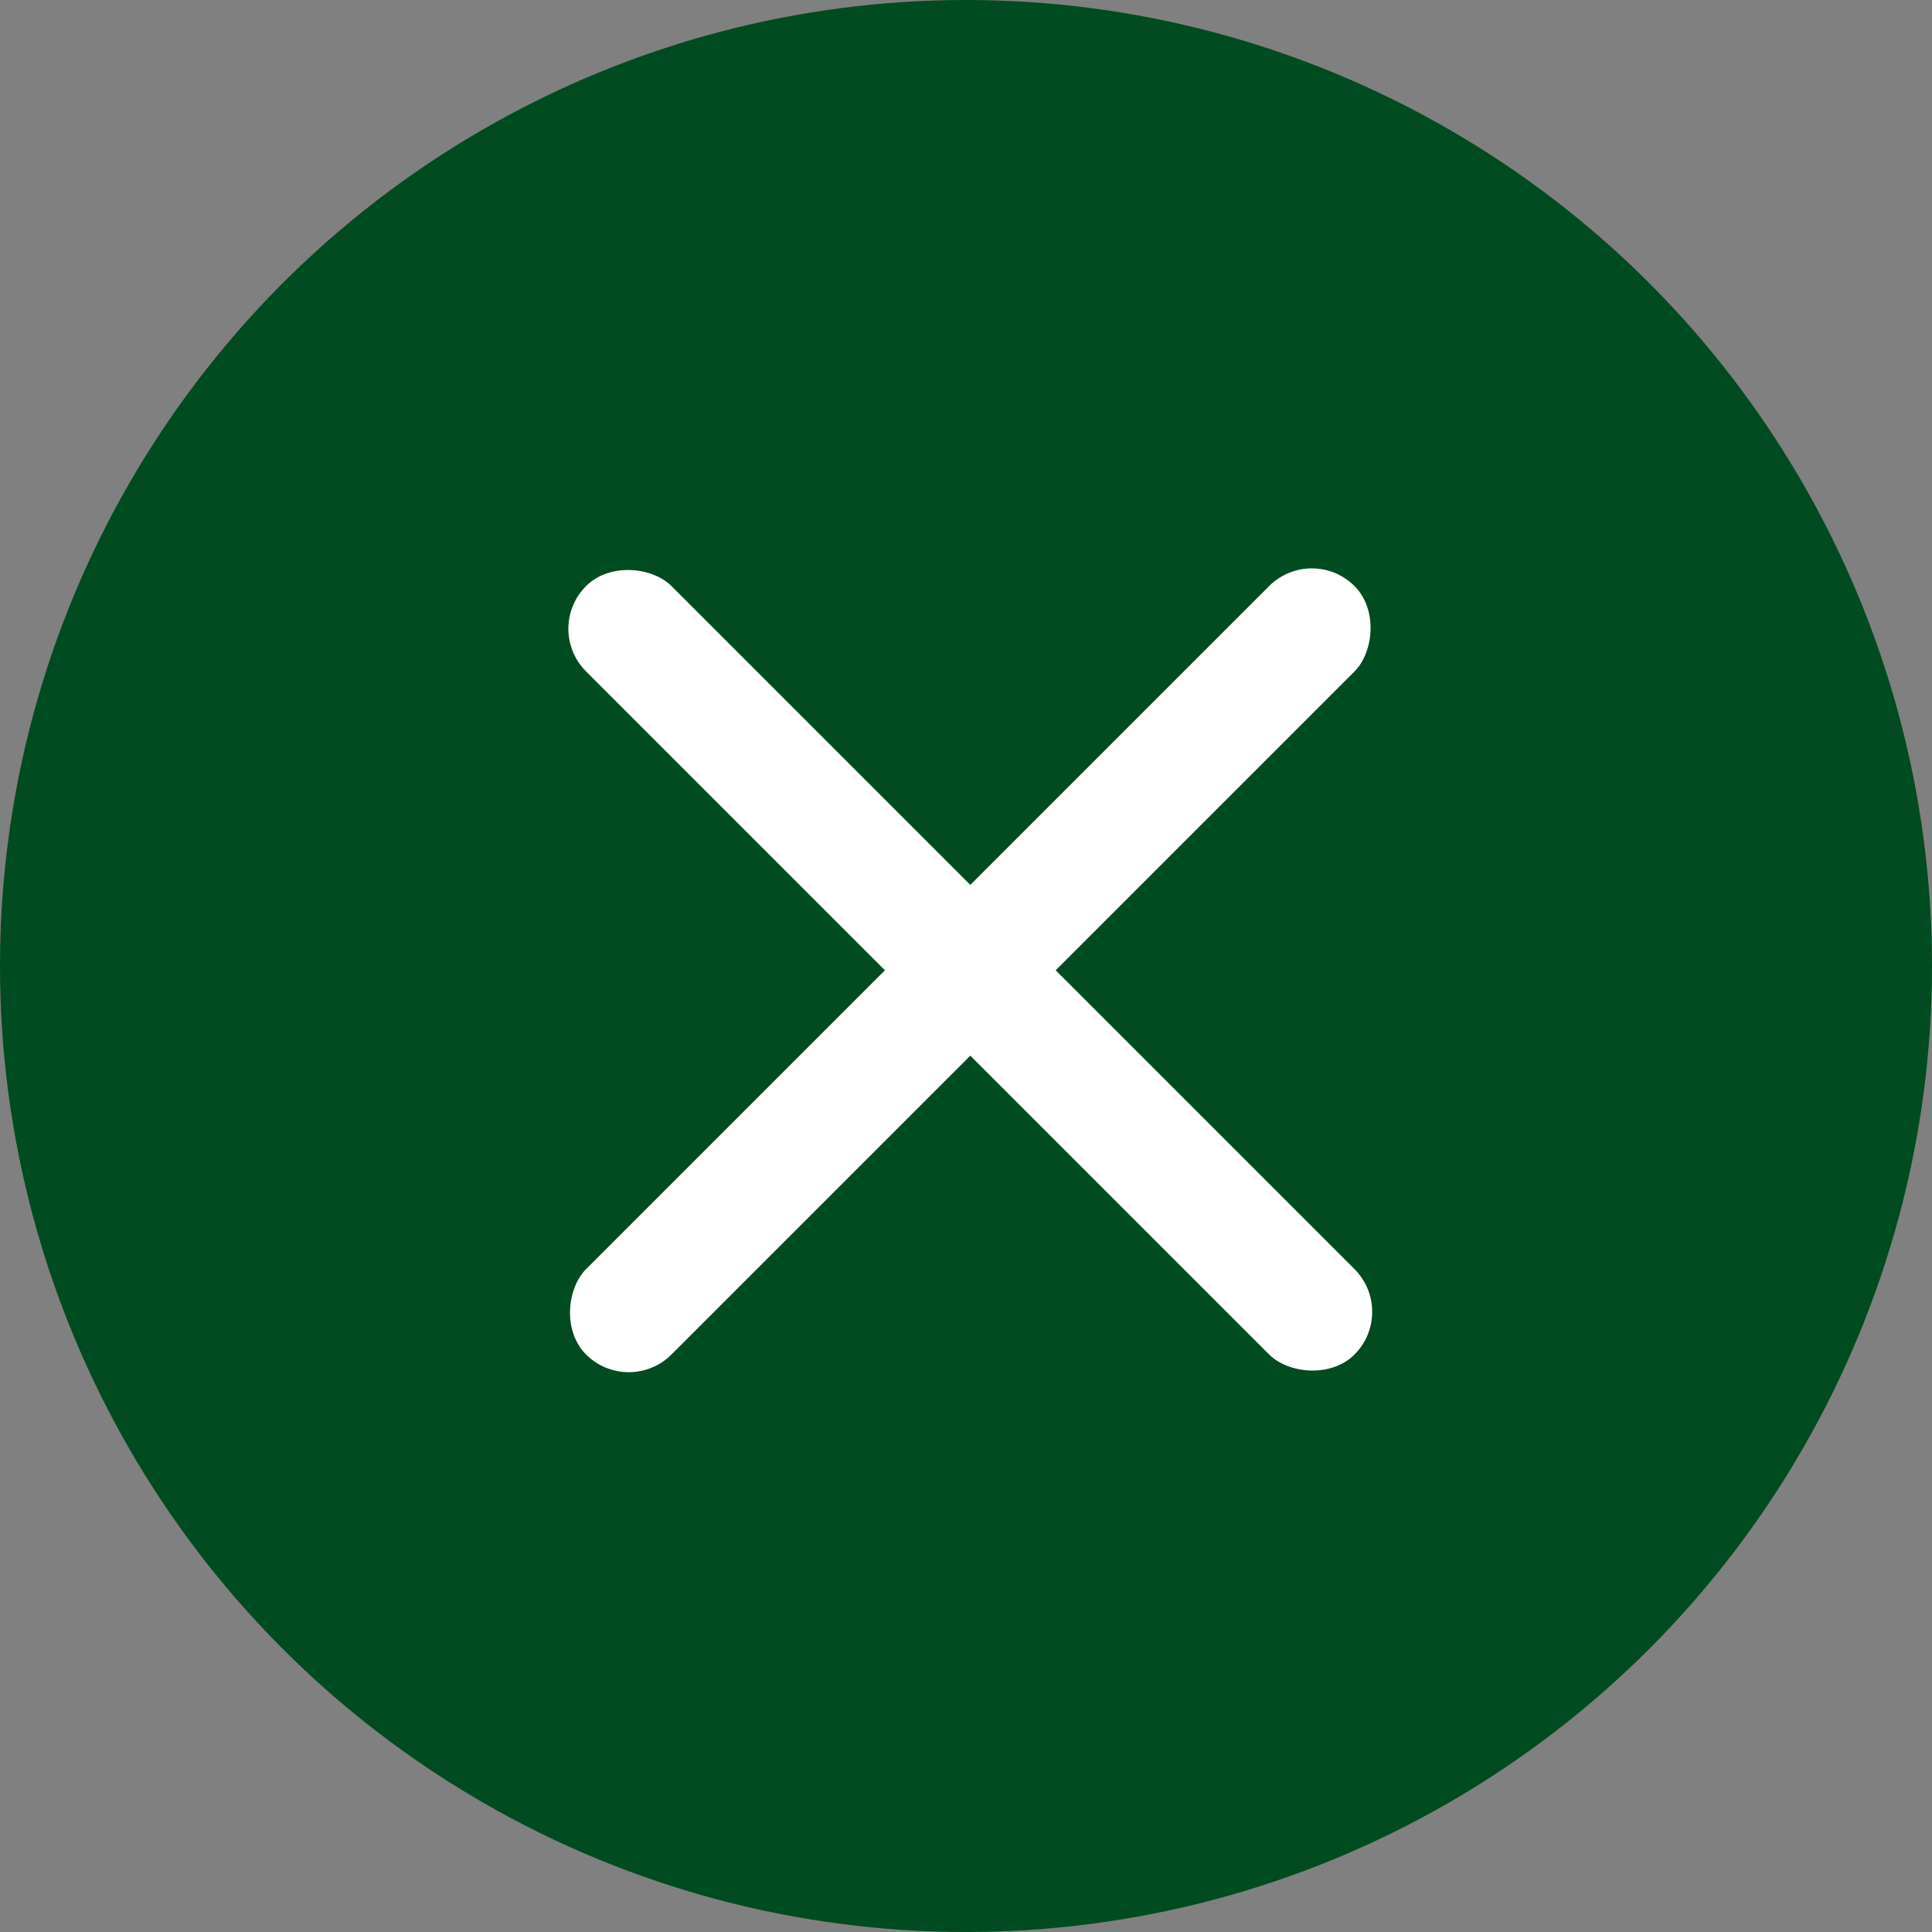 <svg width="64" height="64" viewBox="0 0 64 64" fill="none" xmlns="http://www.w3.org/2000/svg">
<rect x="0" y="0" width="64" height="64" fill="#808080" stroke="none"/>
<circle cx="32" cy="32" r="32" fill="#004B1F"/>
<rect x="43.456" y="18" width="4" height="36" rx="2" transform="rotate(45 43.456 18)" fill="white"/>
<rect x="18" y="20.828" width="4" height="36" rx="2" transform="rotate(-45 18 20.828)" fill="white"/>
</svg>

